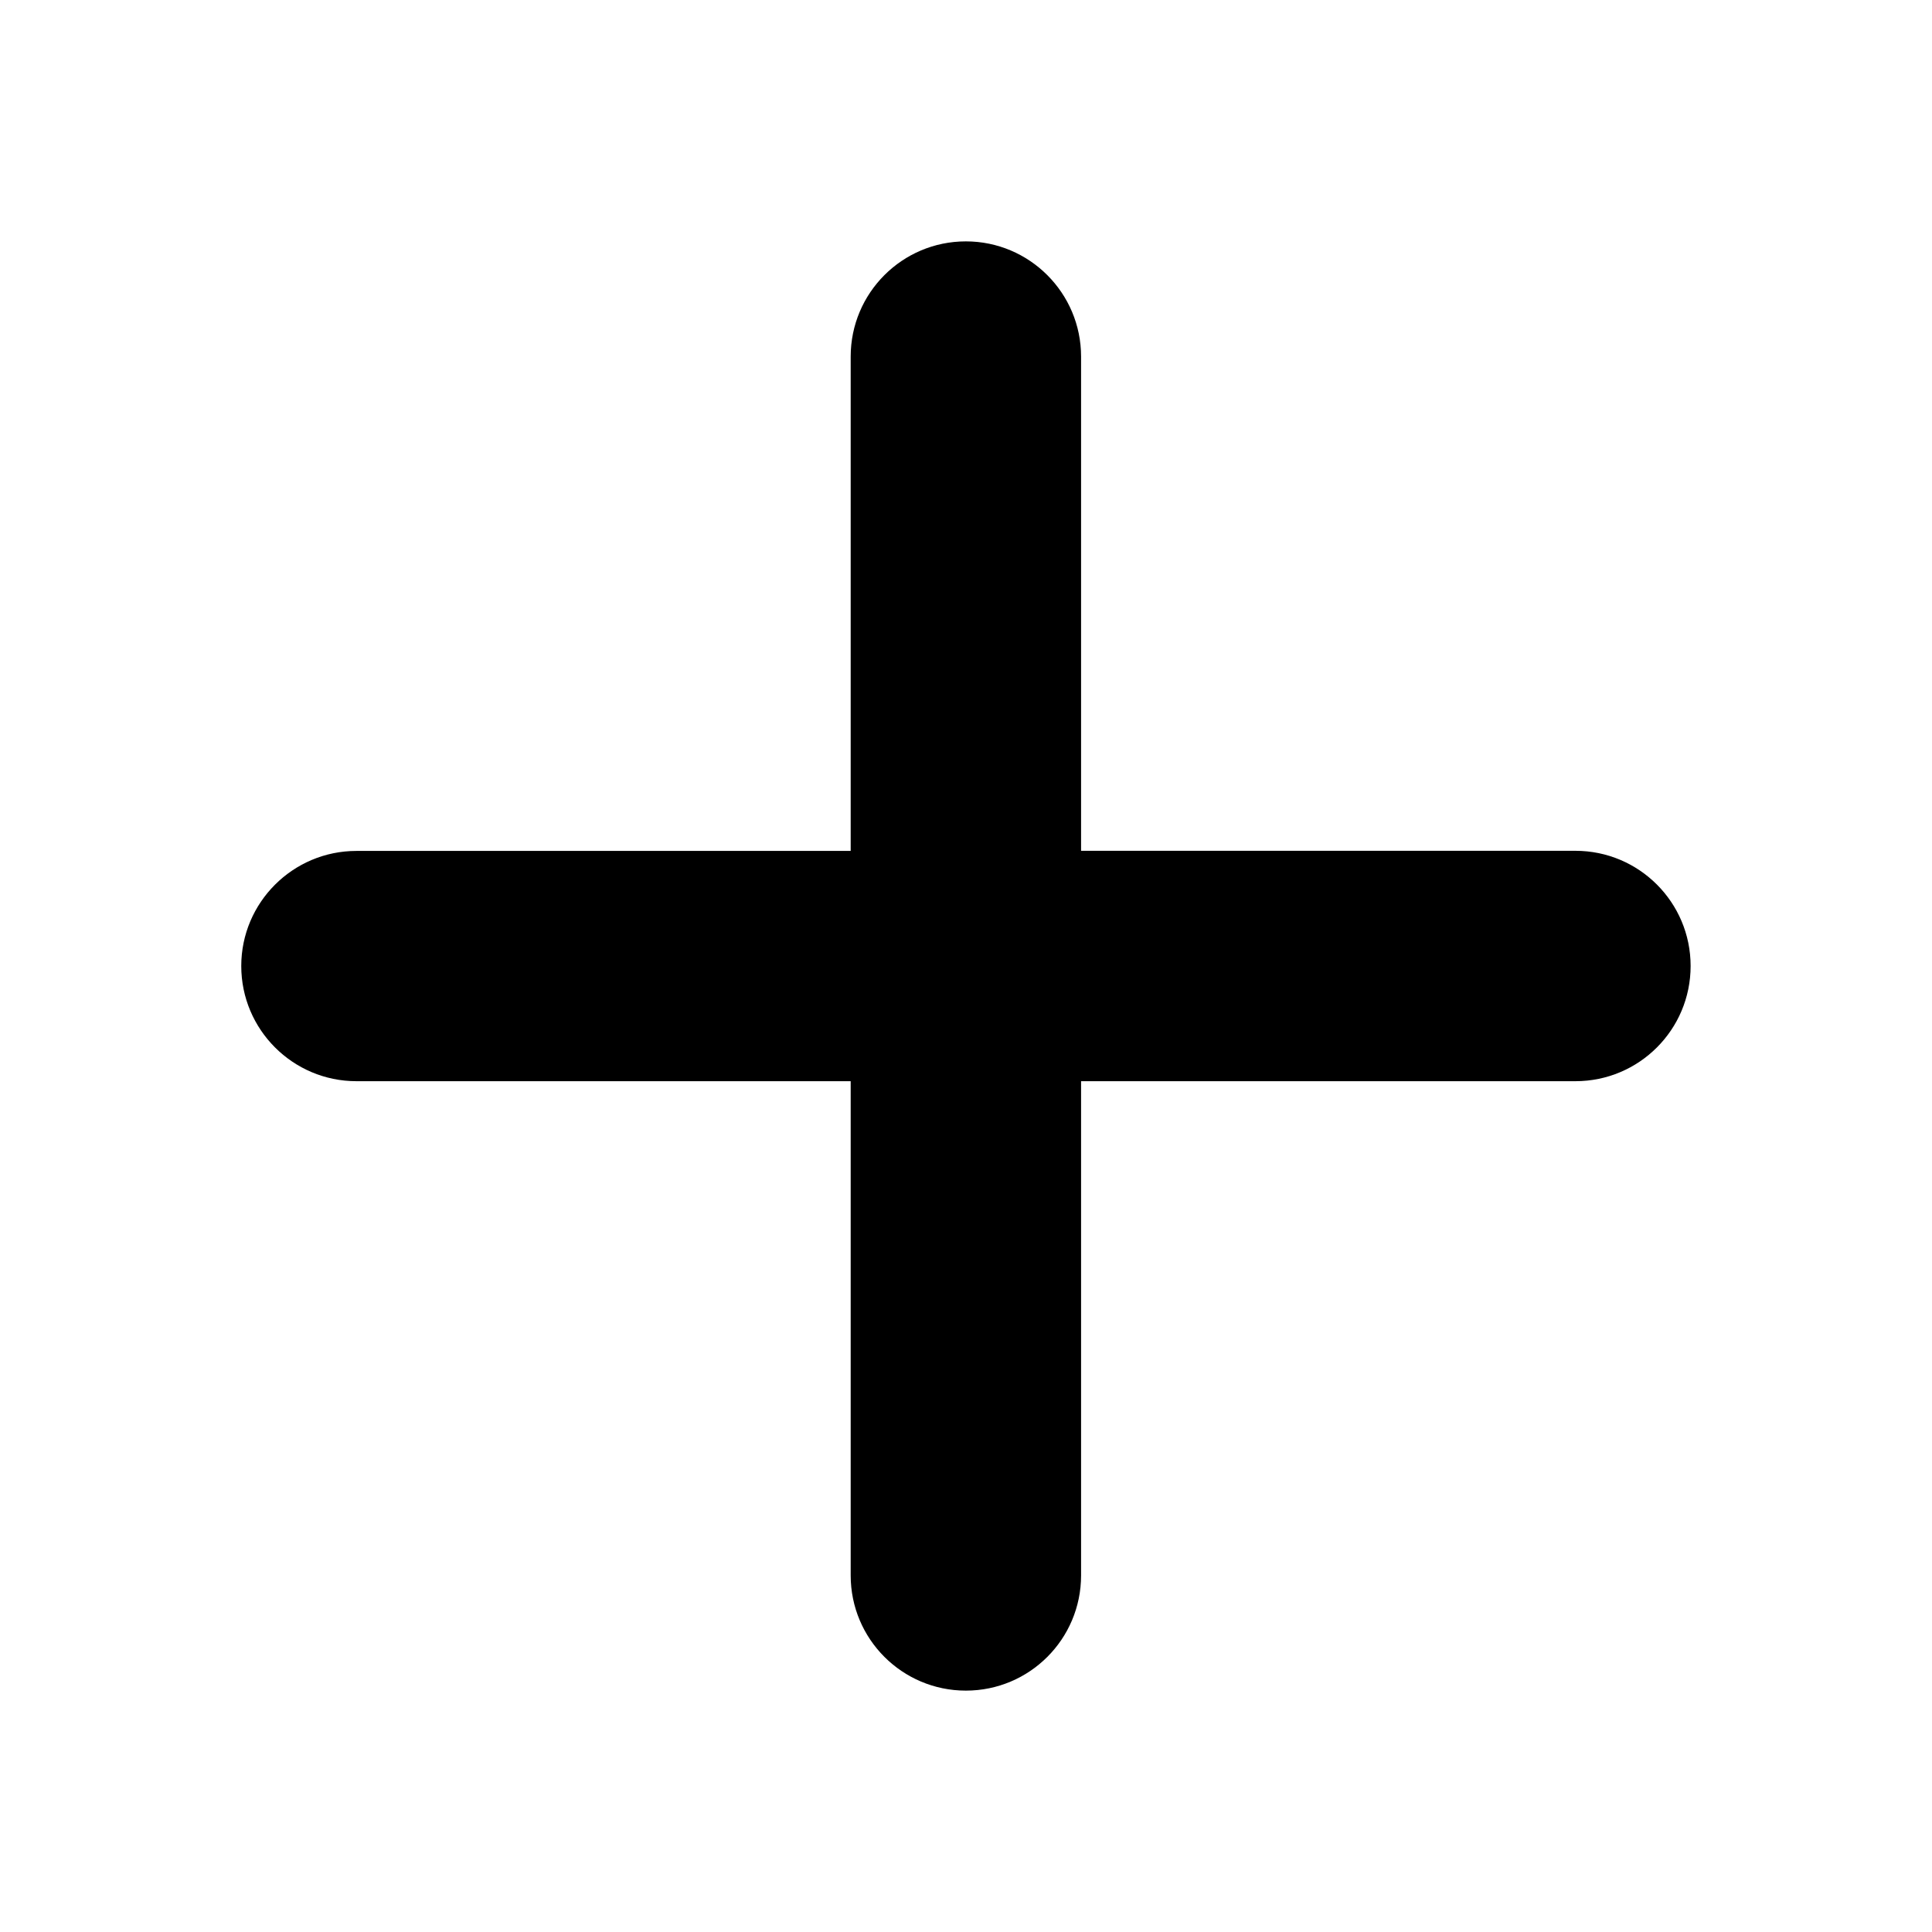 <!-- Generated by IcoMoon.io -->
<svg version="1.1" xmlns="http://www.w3.org/2000/svg" width="16" height="16" viewBox="0 0 16 16">
    <title>plus</title>
    <path d="M8.953 7.047v-4.094c0-0.526-0.427-0.954-0.954-0.954s-0.954 0.427-0.954 0.954v4.094h-4.093c-0.526 0-0.954 0.427-0.954 0.953s0.427 0.954 0.954 0.954h4.093v4.093c0 0.527 0.427 0.954 0.954 0.954s0.954-0.427 0.954-0.954v-4.093h4.094c0.527 0 0.954-0.427 0.954-0.954s-0.427-0.954-0.954-0.954h-4.094z"/>
</svg>
